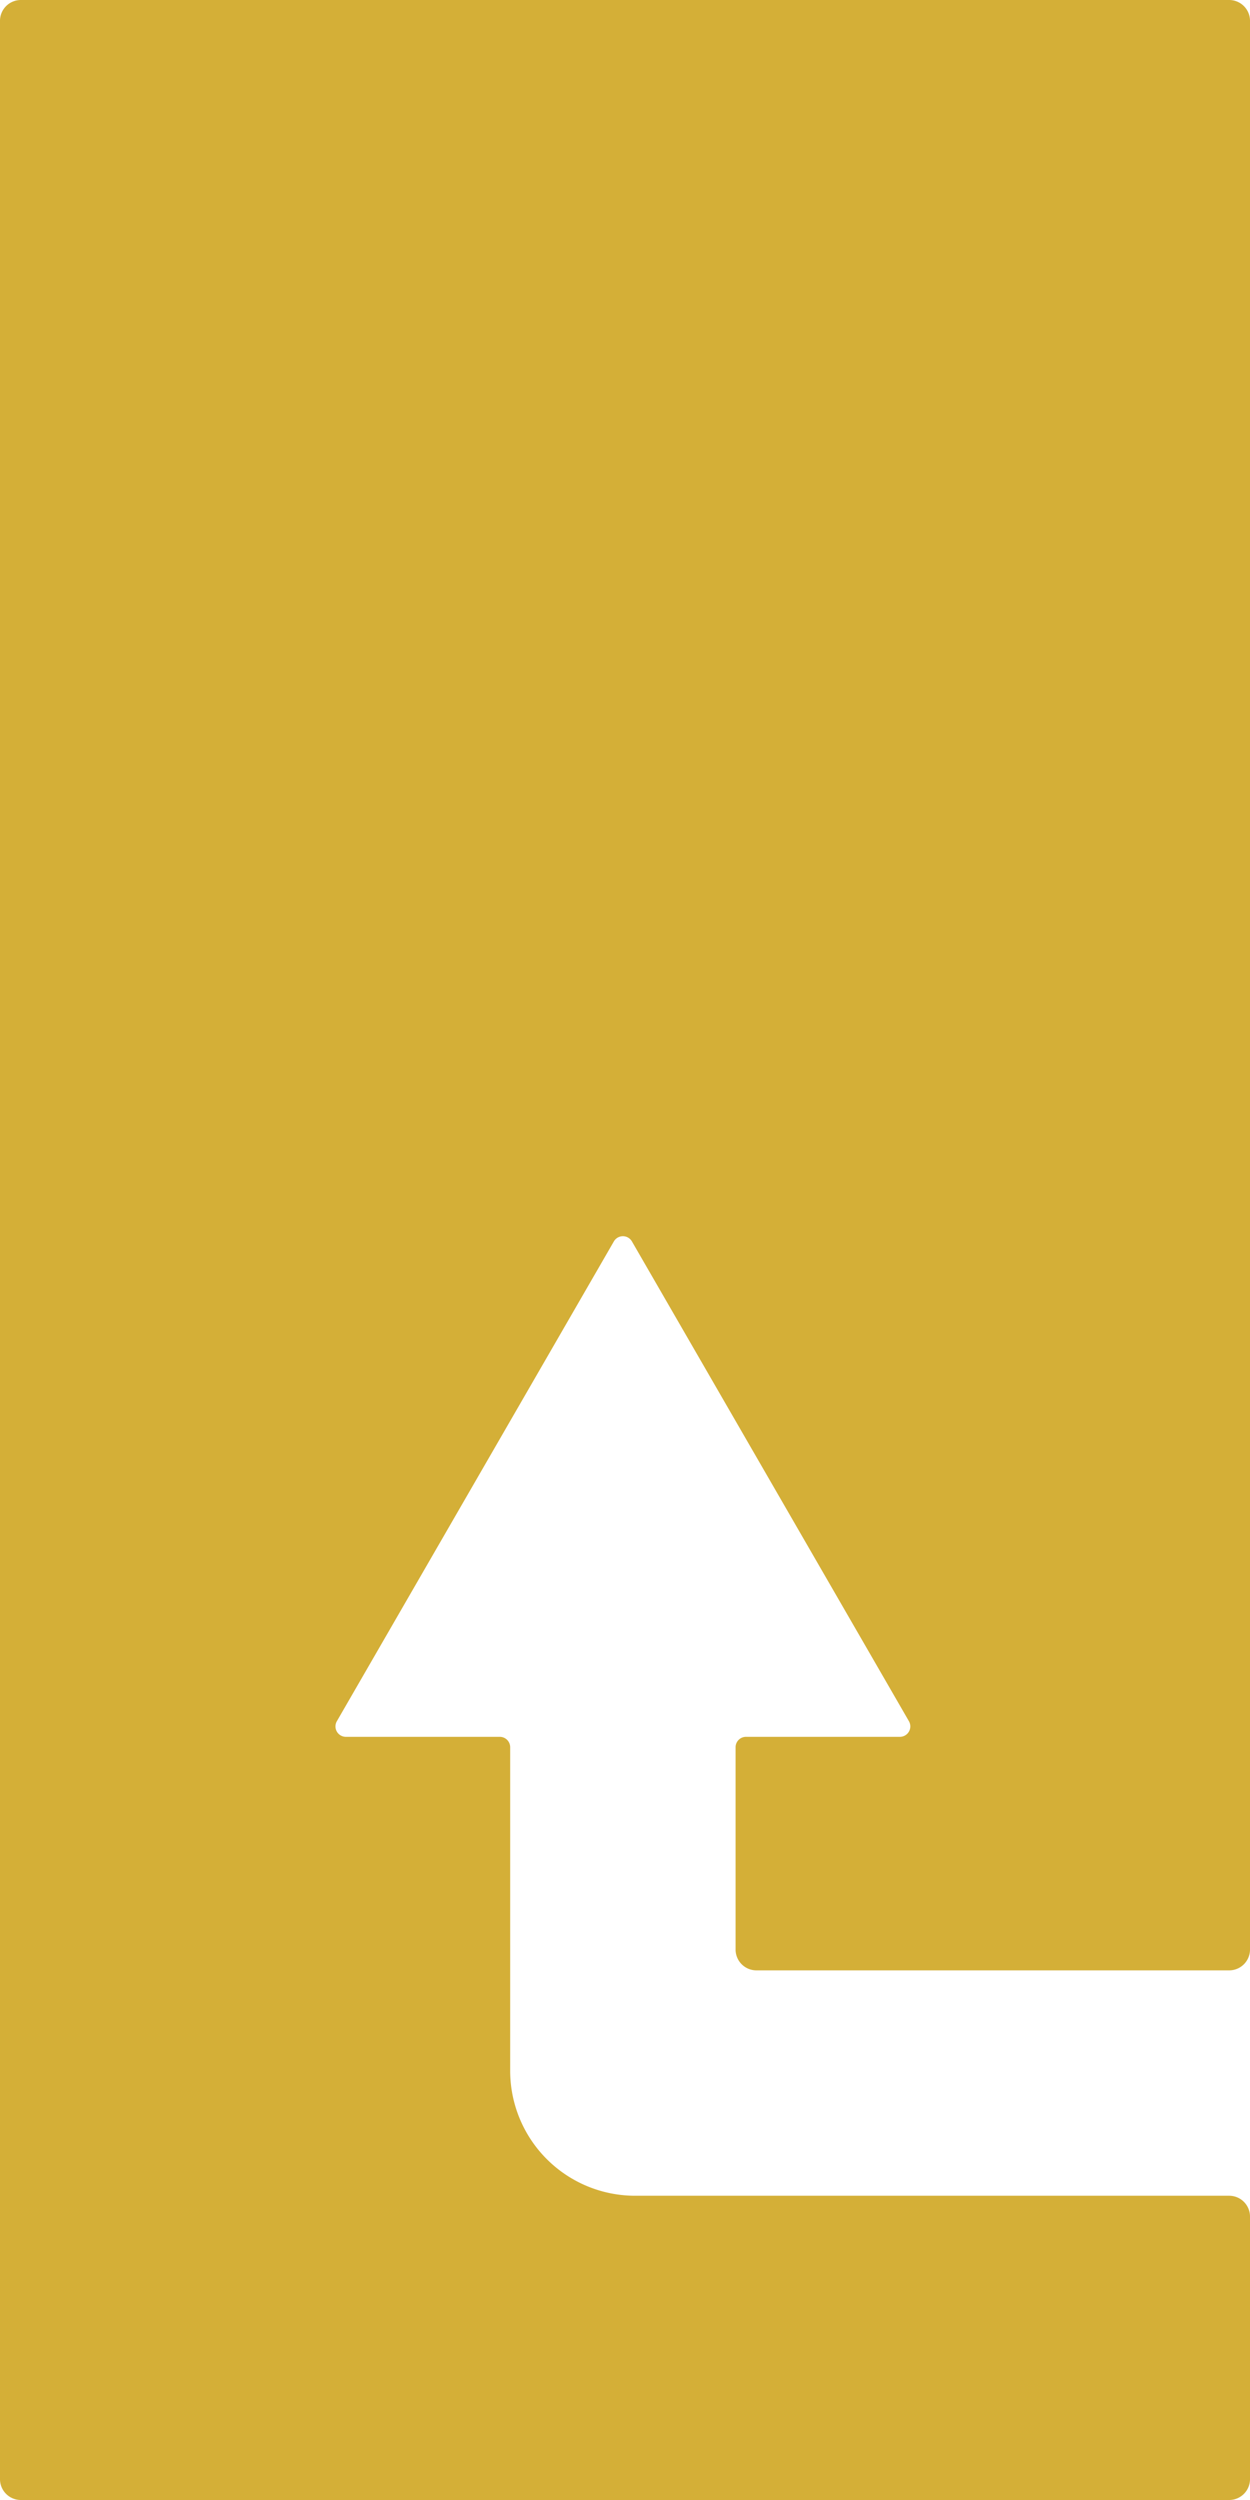 <svg xmlns="http://www.w3.org/2000/svg" width="60mm" height="120mm" viewBox="0 0 170.079 340.157">
  <g id="Schilder">
      <g id="P-09-M">
        <path fill="#D4AF37" stroke="none" d="M2.835,0H167.244a2.835,2.835,0,0,1,2.835,2.835V265.26a2.834,2.834,0,0,1-2.835,2.834H102.921a2.834,2.834,0,0,1-2.835-2.834V237.735a1.417,1.417,0,0,1,1.417-1.417h20.94a1.418,1.418,0,0,0,1.228-2.126l-37.69-65.281a1.418,1.418,0,0,0-2.456,0l-37.69,65.281a1.417,1.417,0,0,0,1.228,2.126H68a1.417,1.417,0,0,1,1.417,1.417v44.017A17.008,17.008,0,0,0,86.428,298.76h80.816a2.834,2.834,0,0,1,2.835,2.834v35.729a2.834,2.834,0,0,1-2.835,2.834H2.835A2.834,2.834,0,0,1,0,337.323V2.835A2.835,2.835,0,0,1,2.835,0Z"/>
      </g>
    </g>
</svg>
